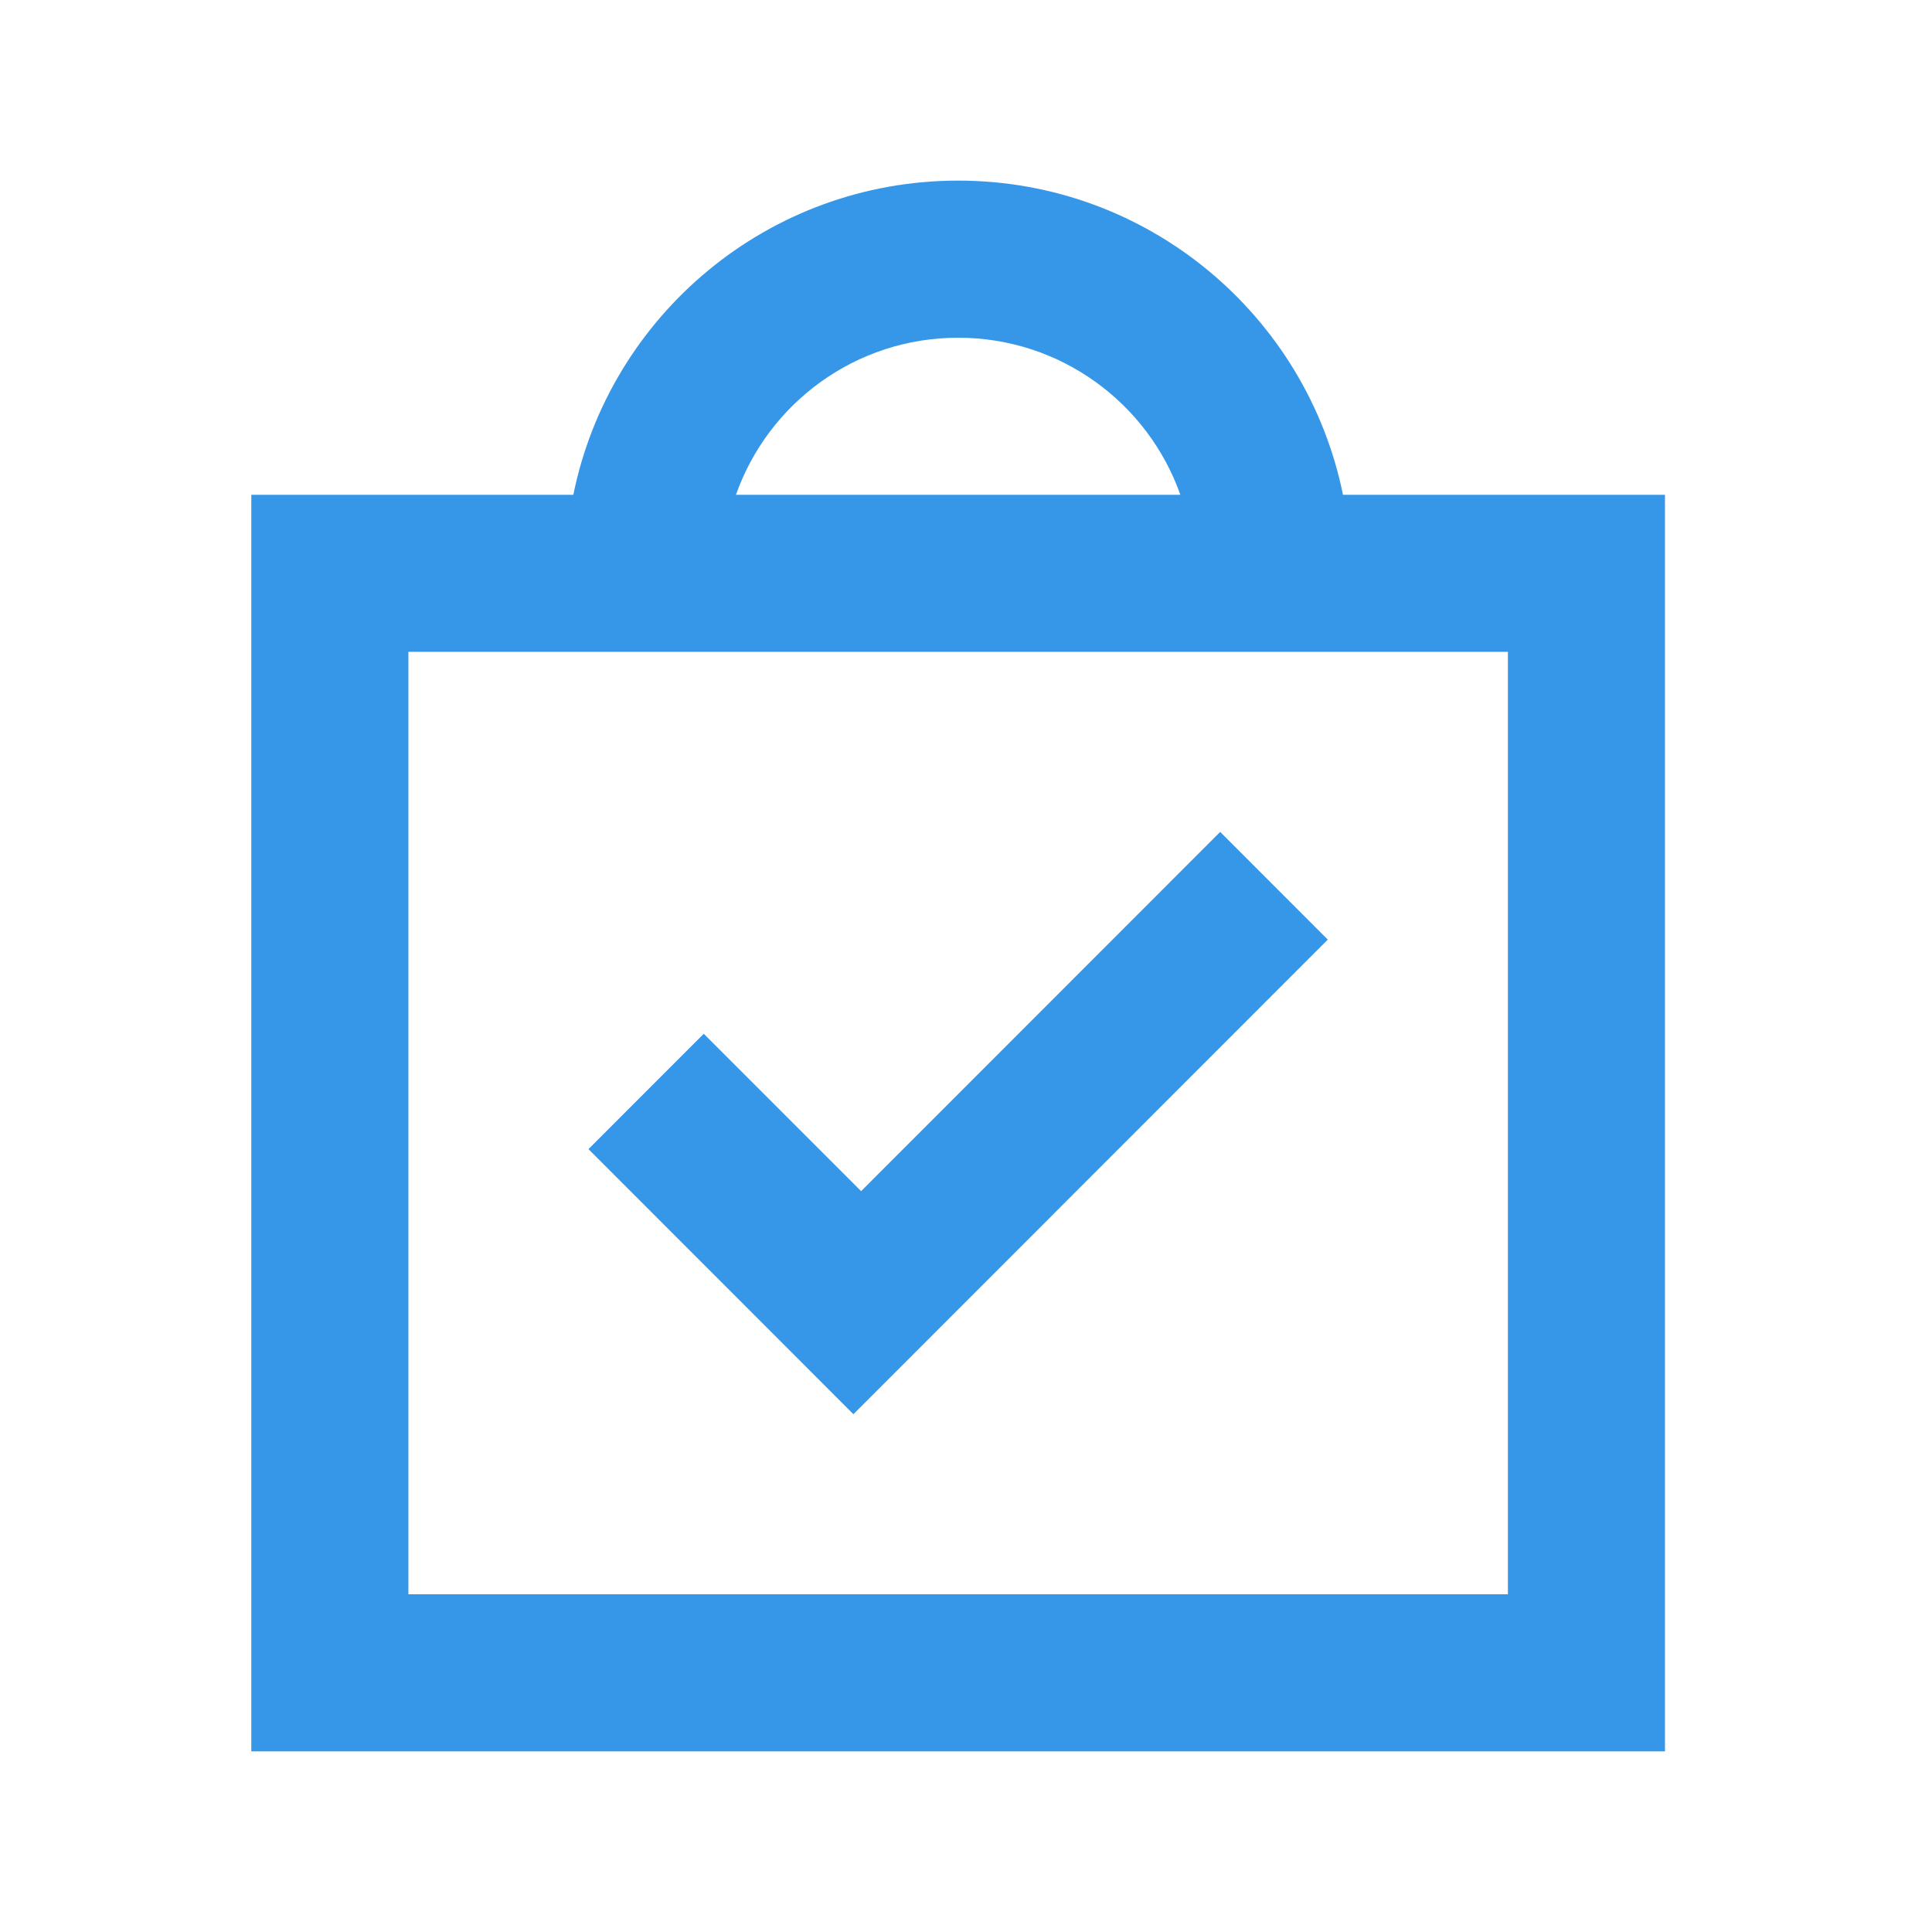 <svg width="41" height="41" viewBox="0 0 41 41" fill="none" xmlns="http://www.w3.org/2000/svg">
<path fill-rule="evenodd" clip-rule="evenodd" d="M28.5 10.5H35.333V37.167H5.333V10.5H12.167C12.939 6.696 16.302 3.833 20.333 3.833C24.365 3.833 27.728 6.696 28.5 10.5ZM15.618 10.5H25.049C24.363 8.558 22.51 7.167 20.333 7.167C18.156 7.167 16.304 8.558 15.618 10.5ZM12 13.833L8.667 13.833V33.833H32V13.833L28.667 13.833H12ZM28.178 19.94L25.894 17.654L18.274 25.278L14.935 21.938L12.488 24.386L18.111 30.012L28.178 19.94Z" fill="#3697E9"/>
</svg>
